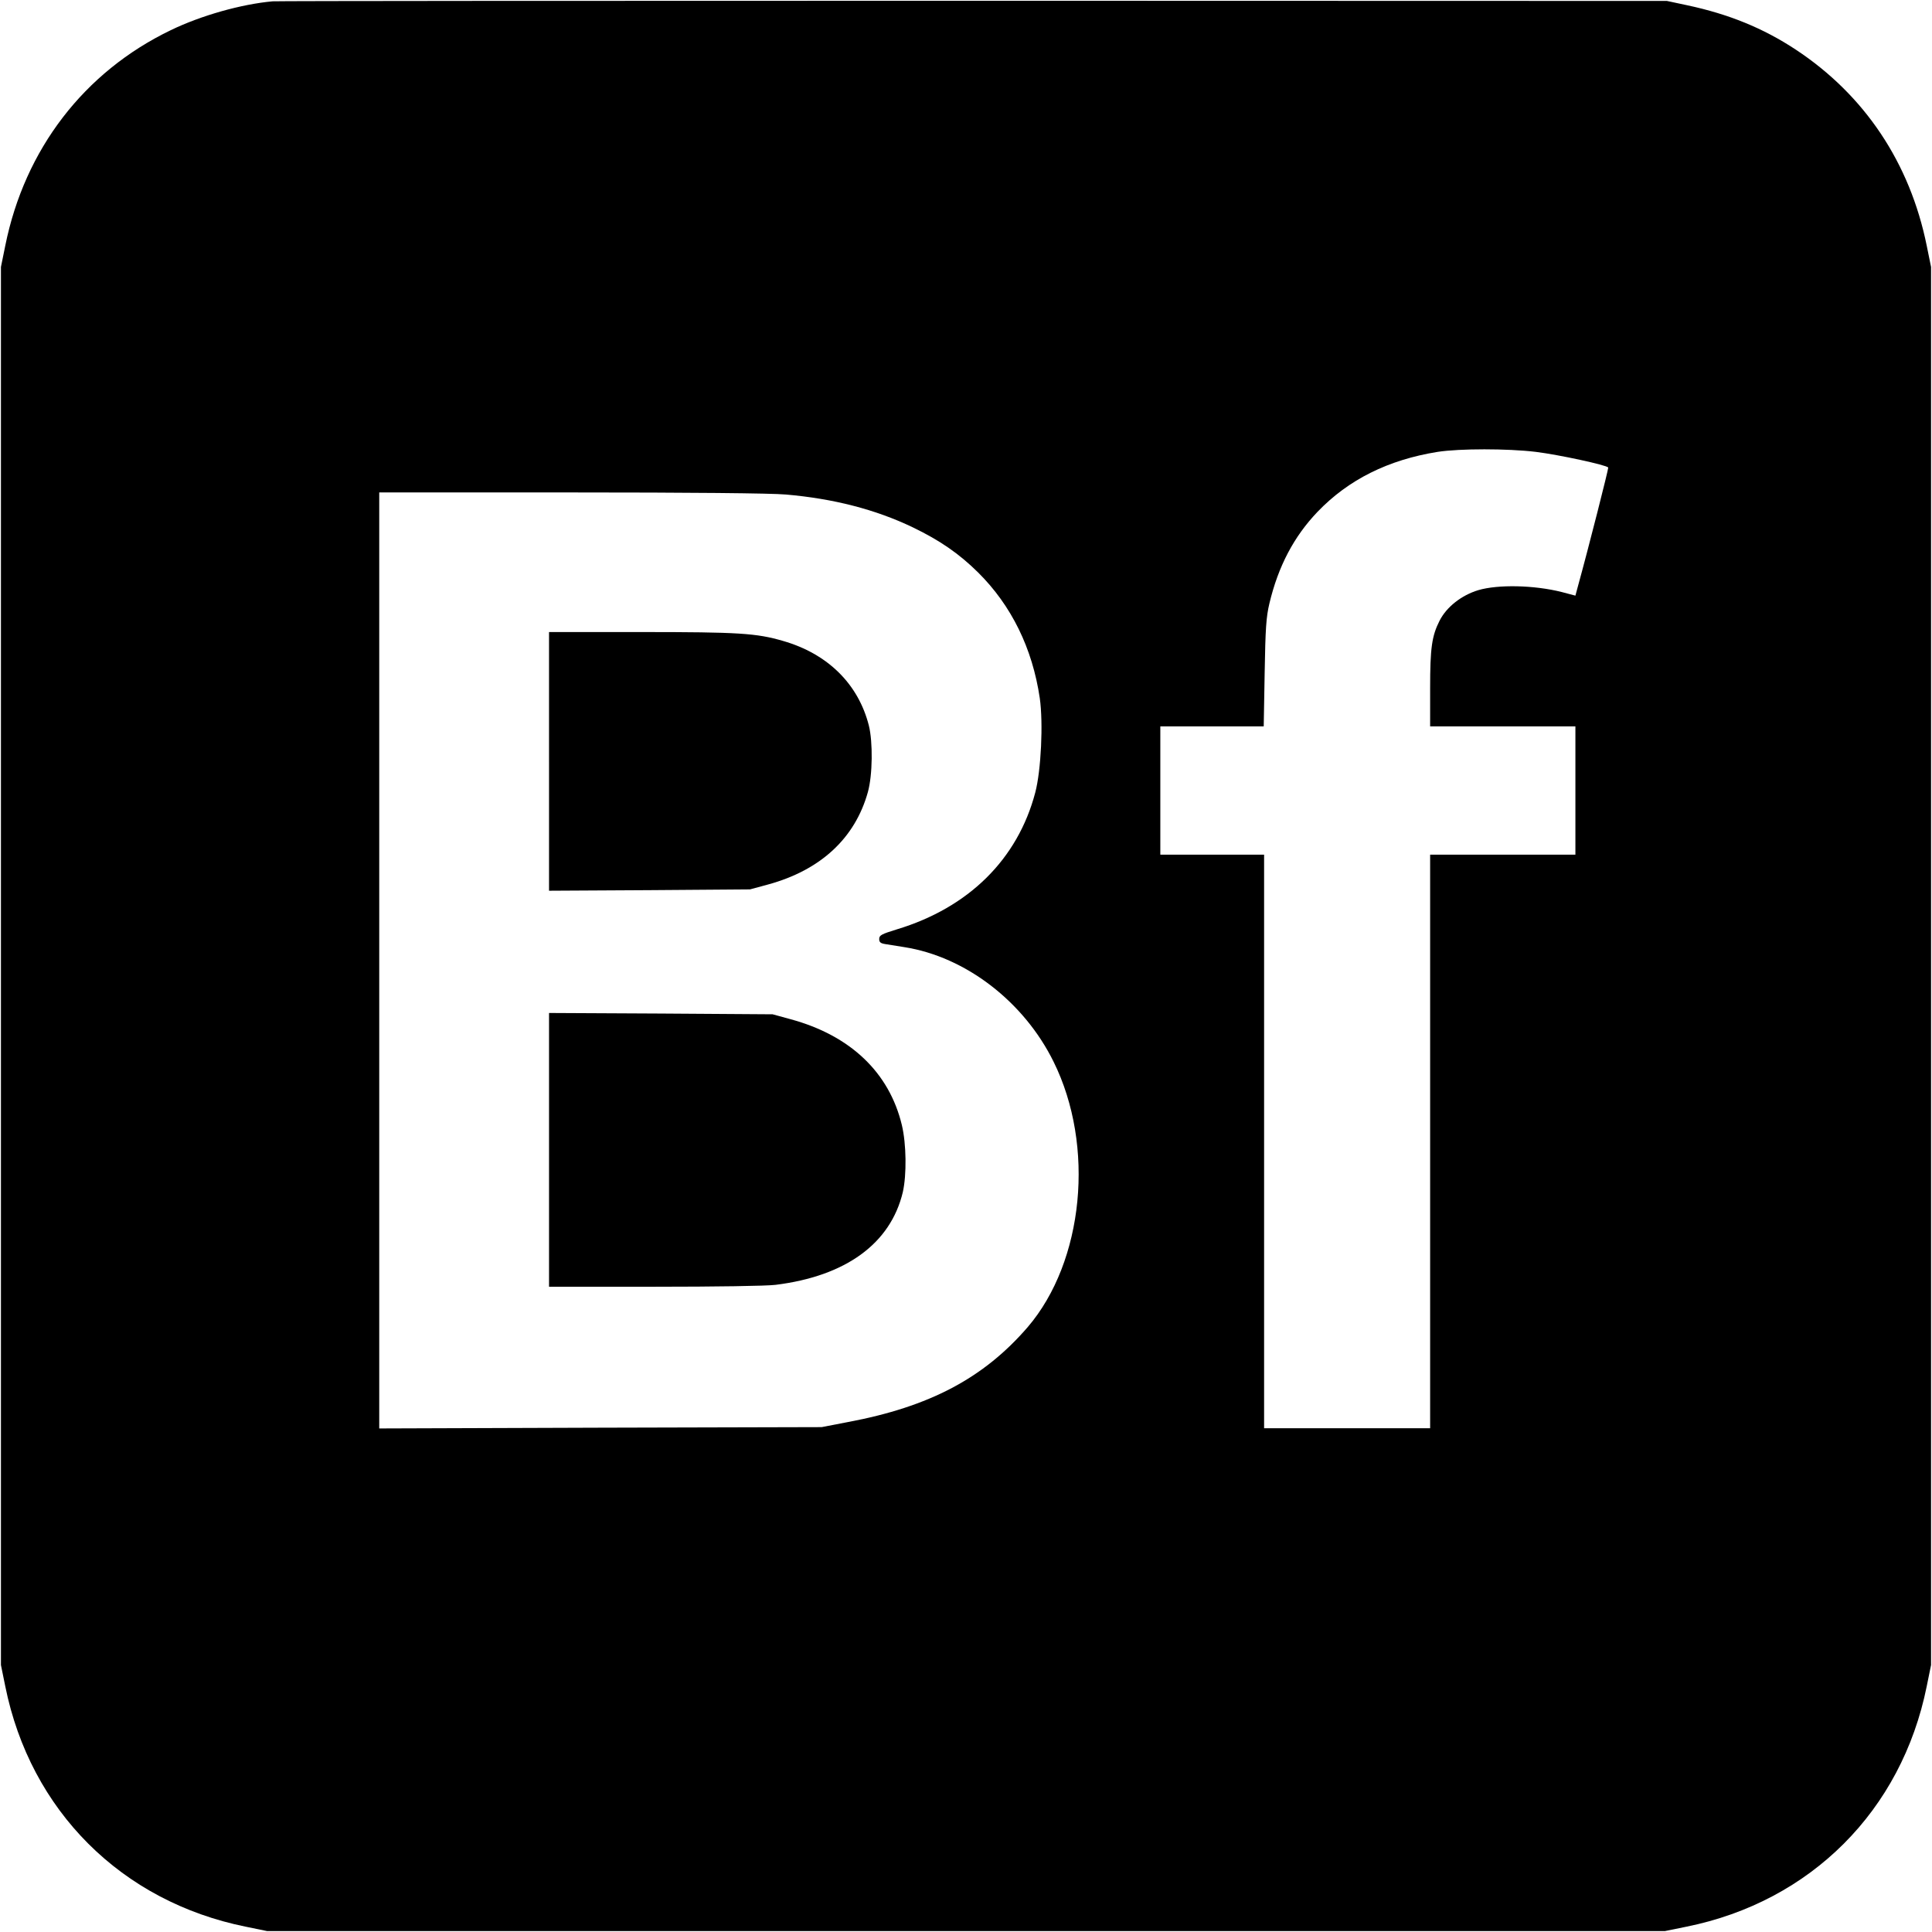 <?xml version="1.0" standalone="no"?>
<!DOCTYPE svg PUBLIC "-//W3C//DTD SVG 20010904//EN"
 "http://www.w3.org/TR/2001/REC-SVG-20010904/DTD/svg10.dtd">
<svg version="1.0" xmlns="http://www.w3.org/2000/svg"
 width="1024pt" height="1024pt" viewBox="0 0 1024 1024"
 preserveAspectRatio="xMidYMid meet">
<g transform="translate(0,1024) scale(0.1,-0.1)"
fill="#000000" stroke="none">
<path d="M1445 10233 c-166 -15 -379 -75 -540 -153 -459 -221 -774 -631 -877
-1142 l-23 -113 0 -3705 0 -3705 23 -113 c133 -659 616 -1141 1275 -1274 l112
-23 3705 0 3705 0 113 23 c659 133 1141 615 1274 1274 l23 113 0 3705 0 3705
-23 113 c-89 439 -329 798 -694 1039 -173 114 -355 188 -575 235 l-108 23
-3675 1 c-2021 0 -3693 -1 -3715 -3z m6695 -2388 c122 -15 376 -70 384 -83 2
-6 -102 -417 -163 -638 l-11 -41 -72 19 c-146 37 -338 41 -443 10 -89 -27
-168 -89 -205 -162 -41 -81 -50 -144 -50 -357 l0 -203 385 0 385 0 0 -340 0
-340 -385 0 -385 0 0 -1520 0 -1520 -440 0 -440 0 0 1520 0 1520 -275 0 -275
0 0 340 0 340 274 0 274 0 5 283 c4 237 8 296 25 368 47 198 130 355 255 486
164 171 375 276 637 318 117 18 370 18 520 0z m-3975 -226 c253 -22 475 -79
673 -174 143 -69 245 -139 347 -240 176 -175 287 -401 326 -665 19 -132 7
-384 -24 -501 -93 -353 -353 -610 -734 -725 -81 -25 -93 -31 -93 -51 0 -17 7
-23 33 -27 17 -3 62 -10 100 -16 325 -51 634 -289 791 -607 221 -446 161
-1059 -137 -1407 -233 -270 -520 -422 -952 -503 l-140 -27 -1172 -3 -1173 -4
0 2481 0 2480 1018 0 c624 0 1063 -4 1137 -11z"/>
<path d="M2910 6204 l0 -685 533 3 532 4 96 26 c278 76 461 245 529 490 25 90
27 265 5 353 -56 220 -218 380 -455 448 -141 41 -234 47 -752 47 l-488 0 0
-686z"/>
<path d="M2910 4146 l0 -726 558 0 c325 0 593 4 642 10 373 46 610 219 675
491 21 92 19 256 -5 356 -67 279 -273 475 -590 561 l-95 26 -592 4 -593 3 0
-725z"/>
</g>
</svg>
